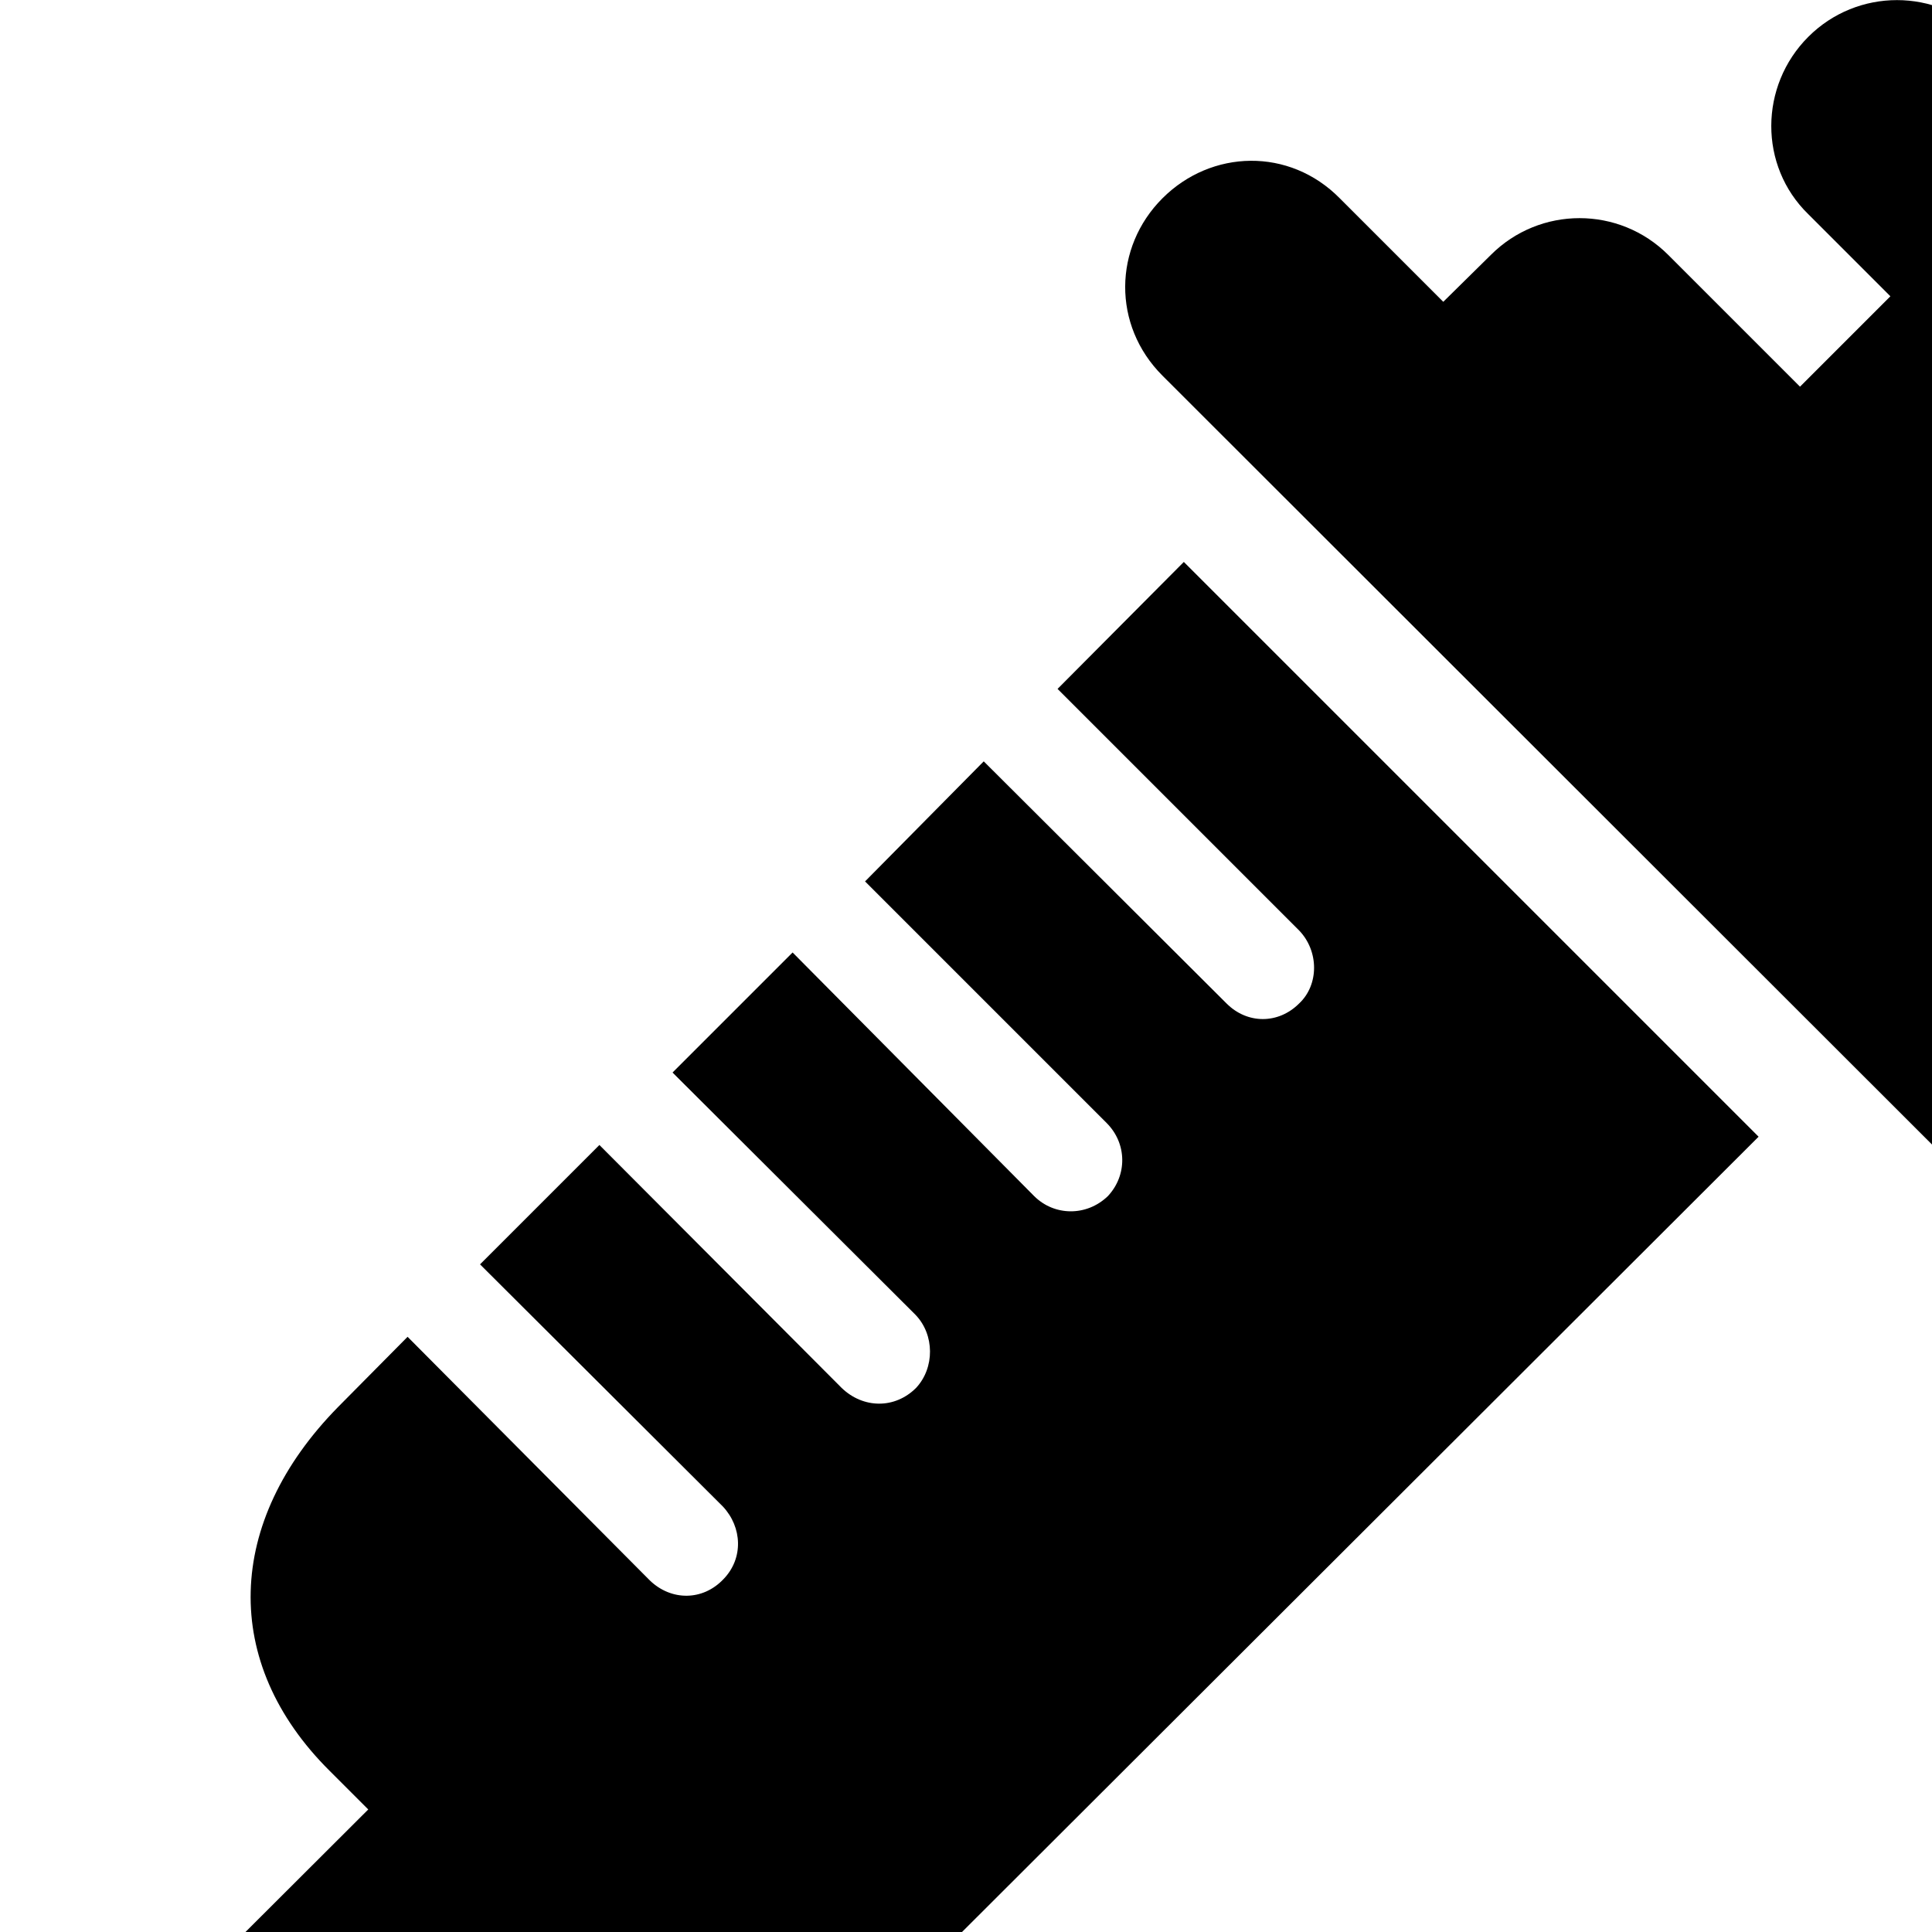 <svg xmlns="http://www.w3.org/2000/svg" viewBox="0 0 28 28" width="28" height="28">
  <path d="M16.847 5.444L28.197 16.784C28.907 17.504 30.057 17.504 30.767 16.784C31.457 16.074 31.477 14.914 30.767 14.204L29.237 12.684L29.917 12.014C30.627 11.304 30.637 10.154 29.917 9.444L28.437 7.974L29.747 6.644L30.927 7.834C31.627 8.544 32.797 8.534 33.497 7.834C34.207 7.114 34.207 5.974 33.497 5.254L28.777 0.534C28.067 -0.176 26.917 -0.176 26.207 0.534C25.497 1.244 25.487 2.404 26.207 3.104L27.397 4.294L26.087 5.604L24.177 3.694C23.467 2.984 22.317 2.984 21.607 3.694L20.917 4.374L19.417 2.874C18.687 2.134 17.557 2.164 16.847 2.874C16.137 3.584 16.117 4.714 16.847 5.444ZM0.457 33.184C1.017 33.724 1.897 33.704 2.467 33.144L7.357 28.264L7.957 28.864C9.527 30.424 11.577 30.364 13.247 28.694L25.487 16.474L17.157 8.144L15.327 9.984L18.827 13.484C19.117 13.784 19.117 14.274 18.827 14.544C18.527 14.844 18.077 14.844 17.777 14.544L14.257 11.034L12.537 12.774L16.037 16.274C16.337 16.574 16.337 17.034 16.057 17.334C15.747 17.634 15.277 17.624 14.987 17.334L11.487 13.804L9.747 15.544L13.267 19.054C13.547 19.344 13.547 19.824 13.277 20.114C12.967 20.424 12.507 20.414 12.197 20.114L8.687 16.594L6.957 18.324L10.477 21.834C10.757 22.134 10.777 22.584 10.487 22.884C10.187 23.204 9.727 23.204 9.417 22.904L5.907 19.374L4.897 20.394C3.267 22.054 3.197 24.094 4.777 25.664L5.337 26.224L0.437 31.114C-0.133 31.694 -0.163 32.604 0.457 33.184Z" />
</svg>
